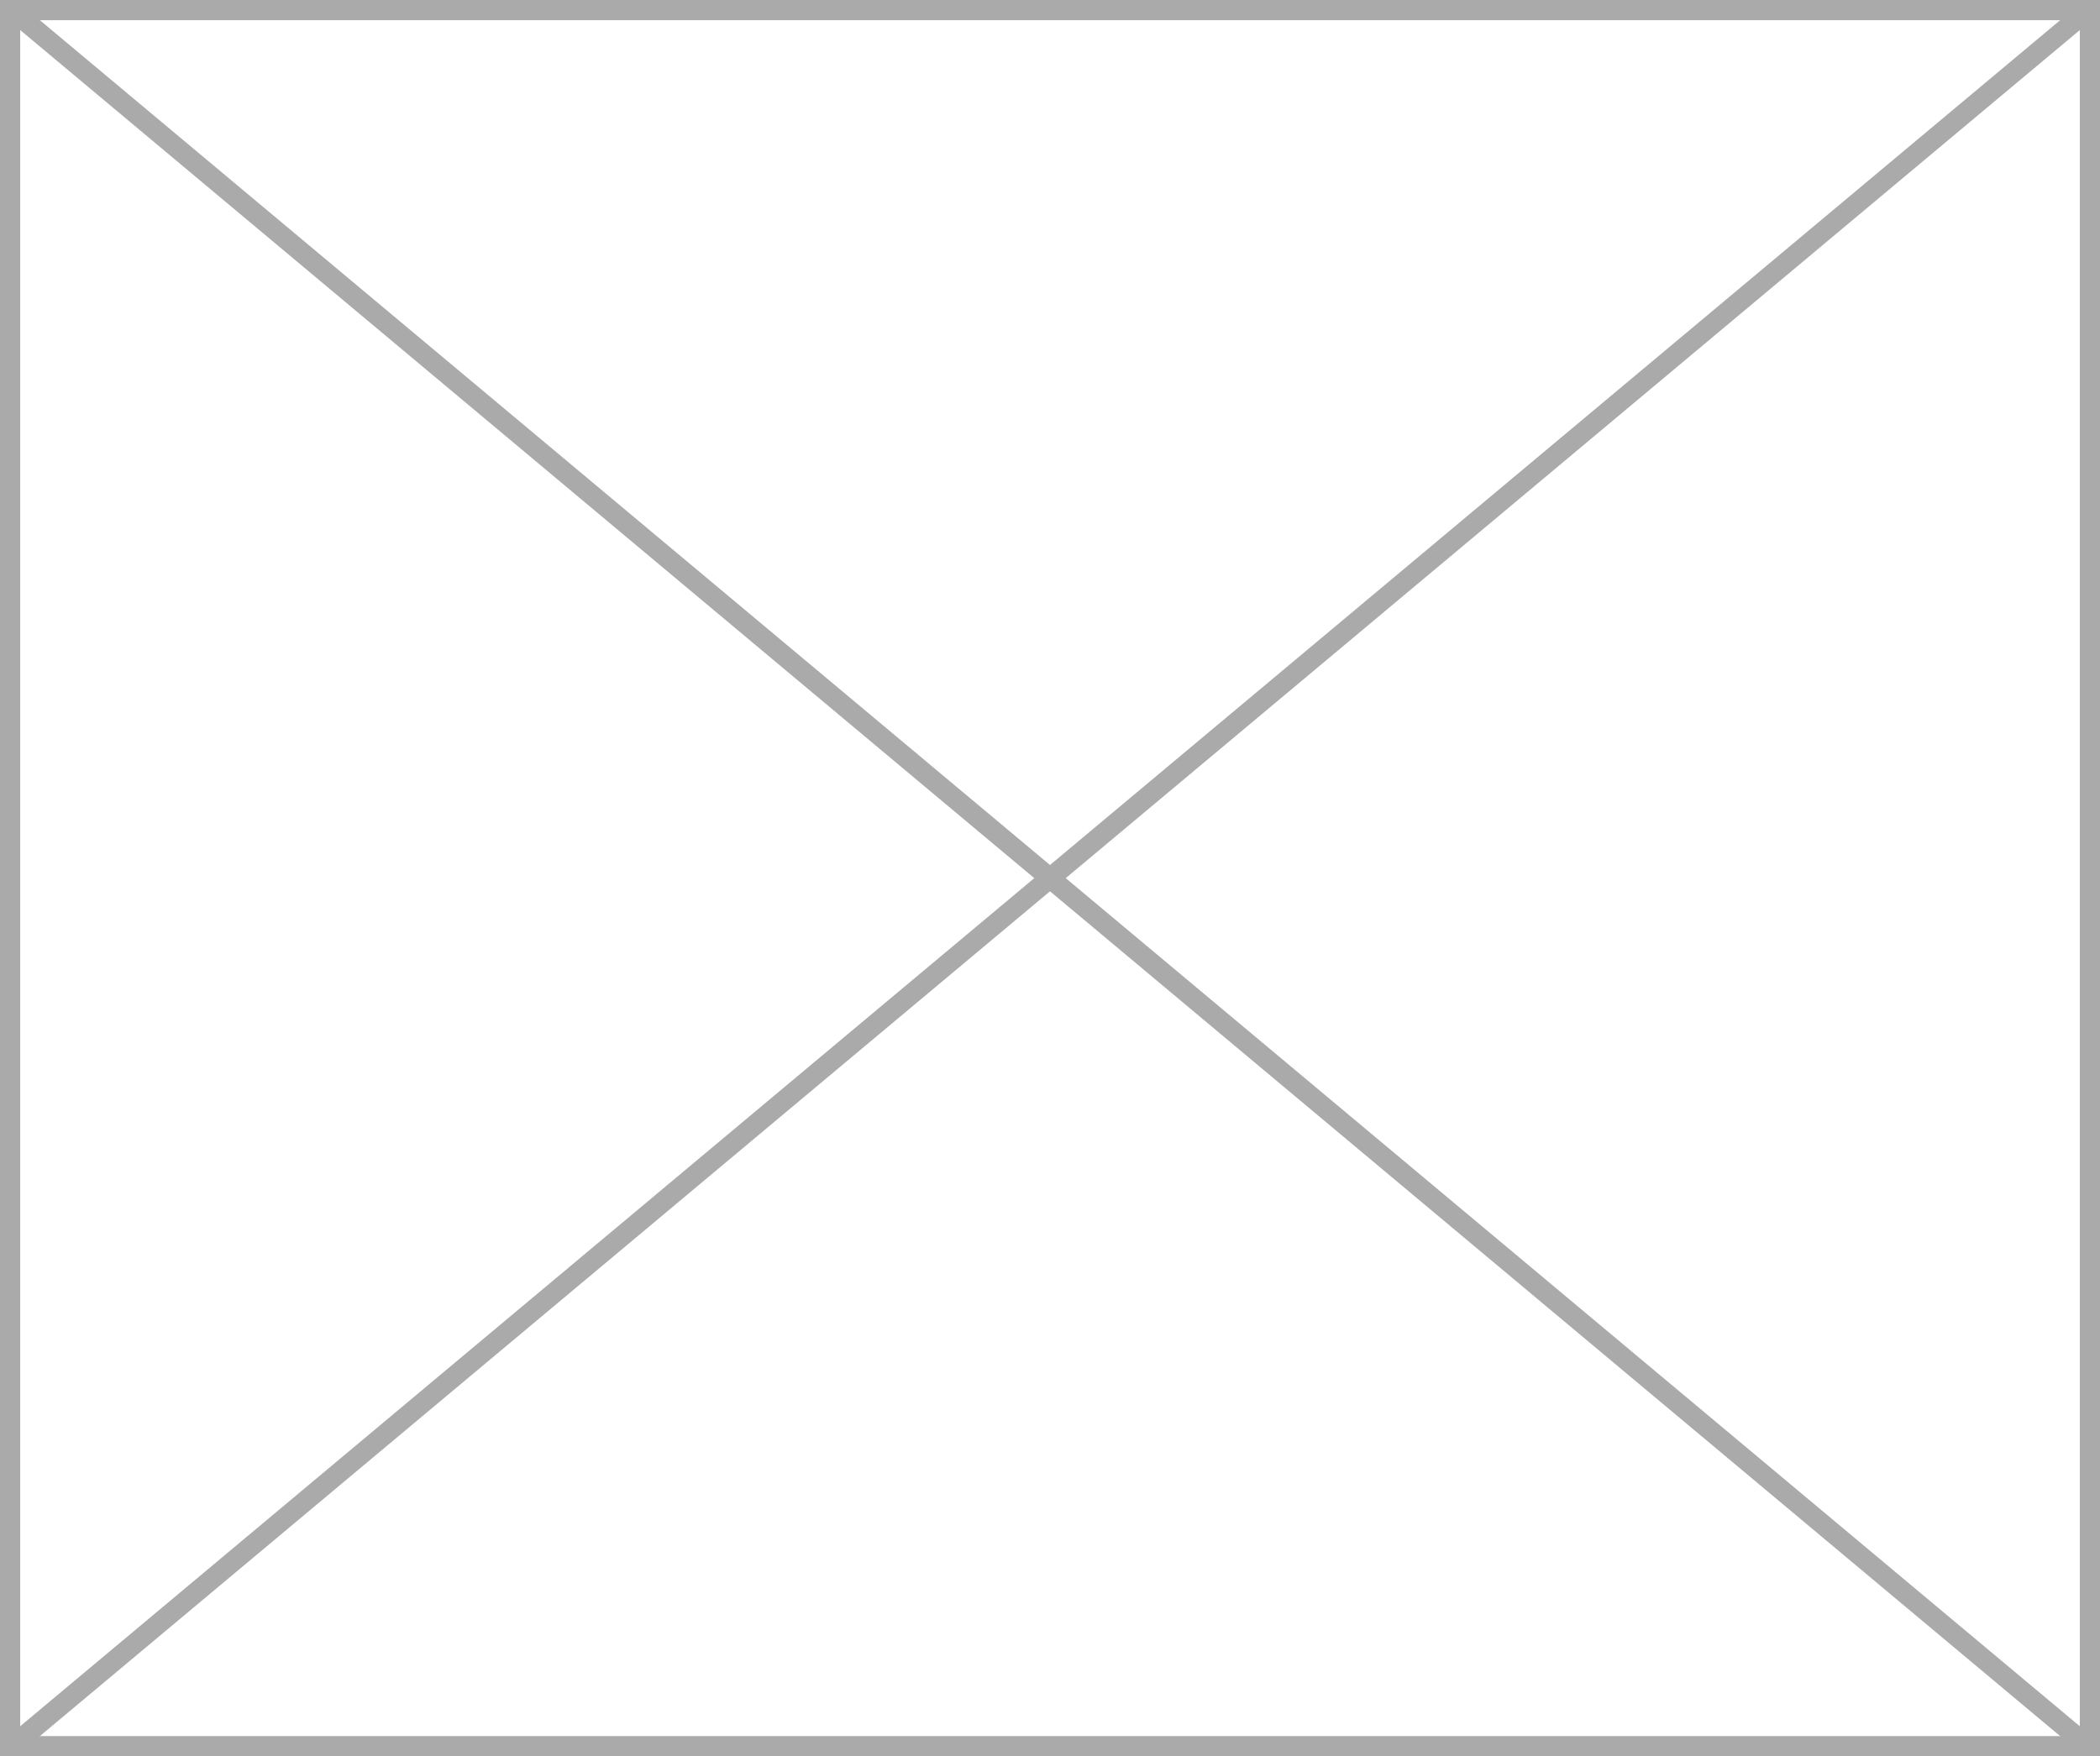 ﻿<?xml version="1.0" encoding="utf-8"?>
<svg version="1.1" xmlns:xlink="http://www.w3.org/1999/xlink" width="104px" height="87px" xmlns="http://www.w3.org/2000/svg">
  <rect width="100%" height="100%" fill="#333333" stroke="none"/>
  <g transform="matrix(1 0 0 1 -102 -255 )">
    <path d="M 102.5 255.5  L 205.5 255.5  L 205.5 341.5  L 102.5 341.5  L 102.5 255.5  Z " fill-rule="nonzero" fill="#ffffff" stroke="none" />
    <path d="M 102.5 255.5  L 205.5 255.5  L 205.5 341.5  L 102.5 341.5  L 102.5 255.5  Z " stroke-width="1" stroke="#aaaaaa" fill="none" />
    <path d="M 102.458 255.384  L 205.542 341.616  M 205.542 255.384  L 102.458 341.616  " stroke-width="1" stroke="#aaaaaa" fill="none" />
  </g>
</svg>